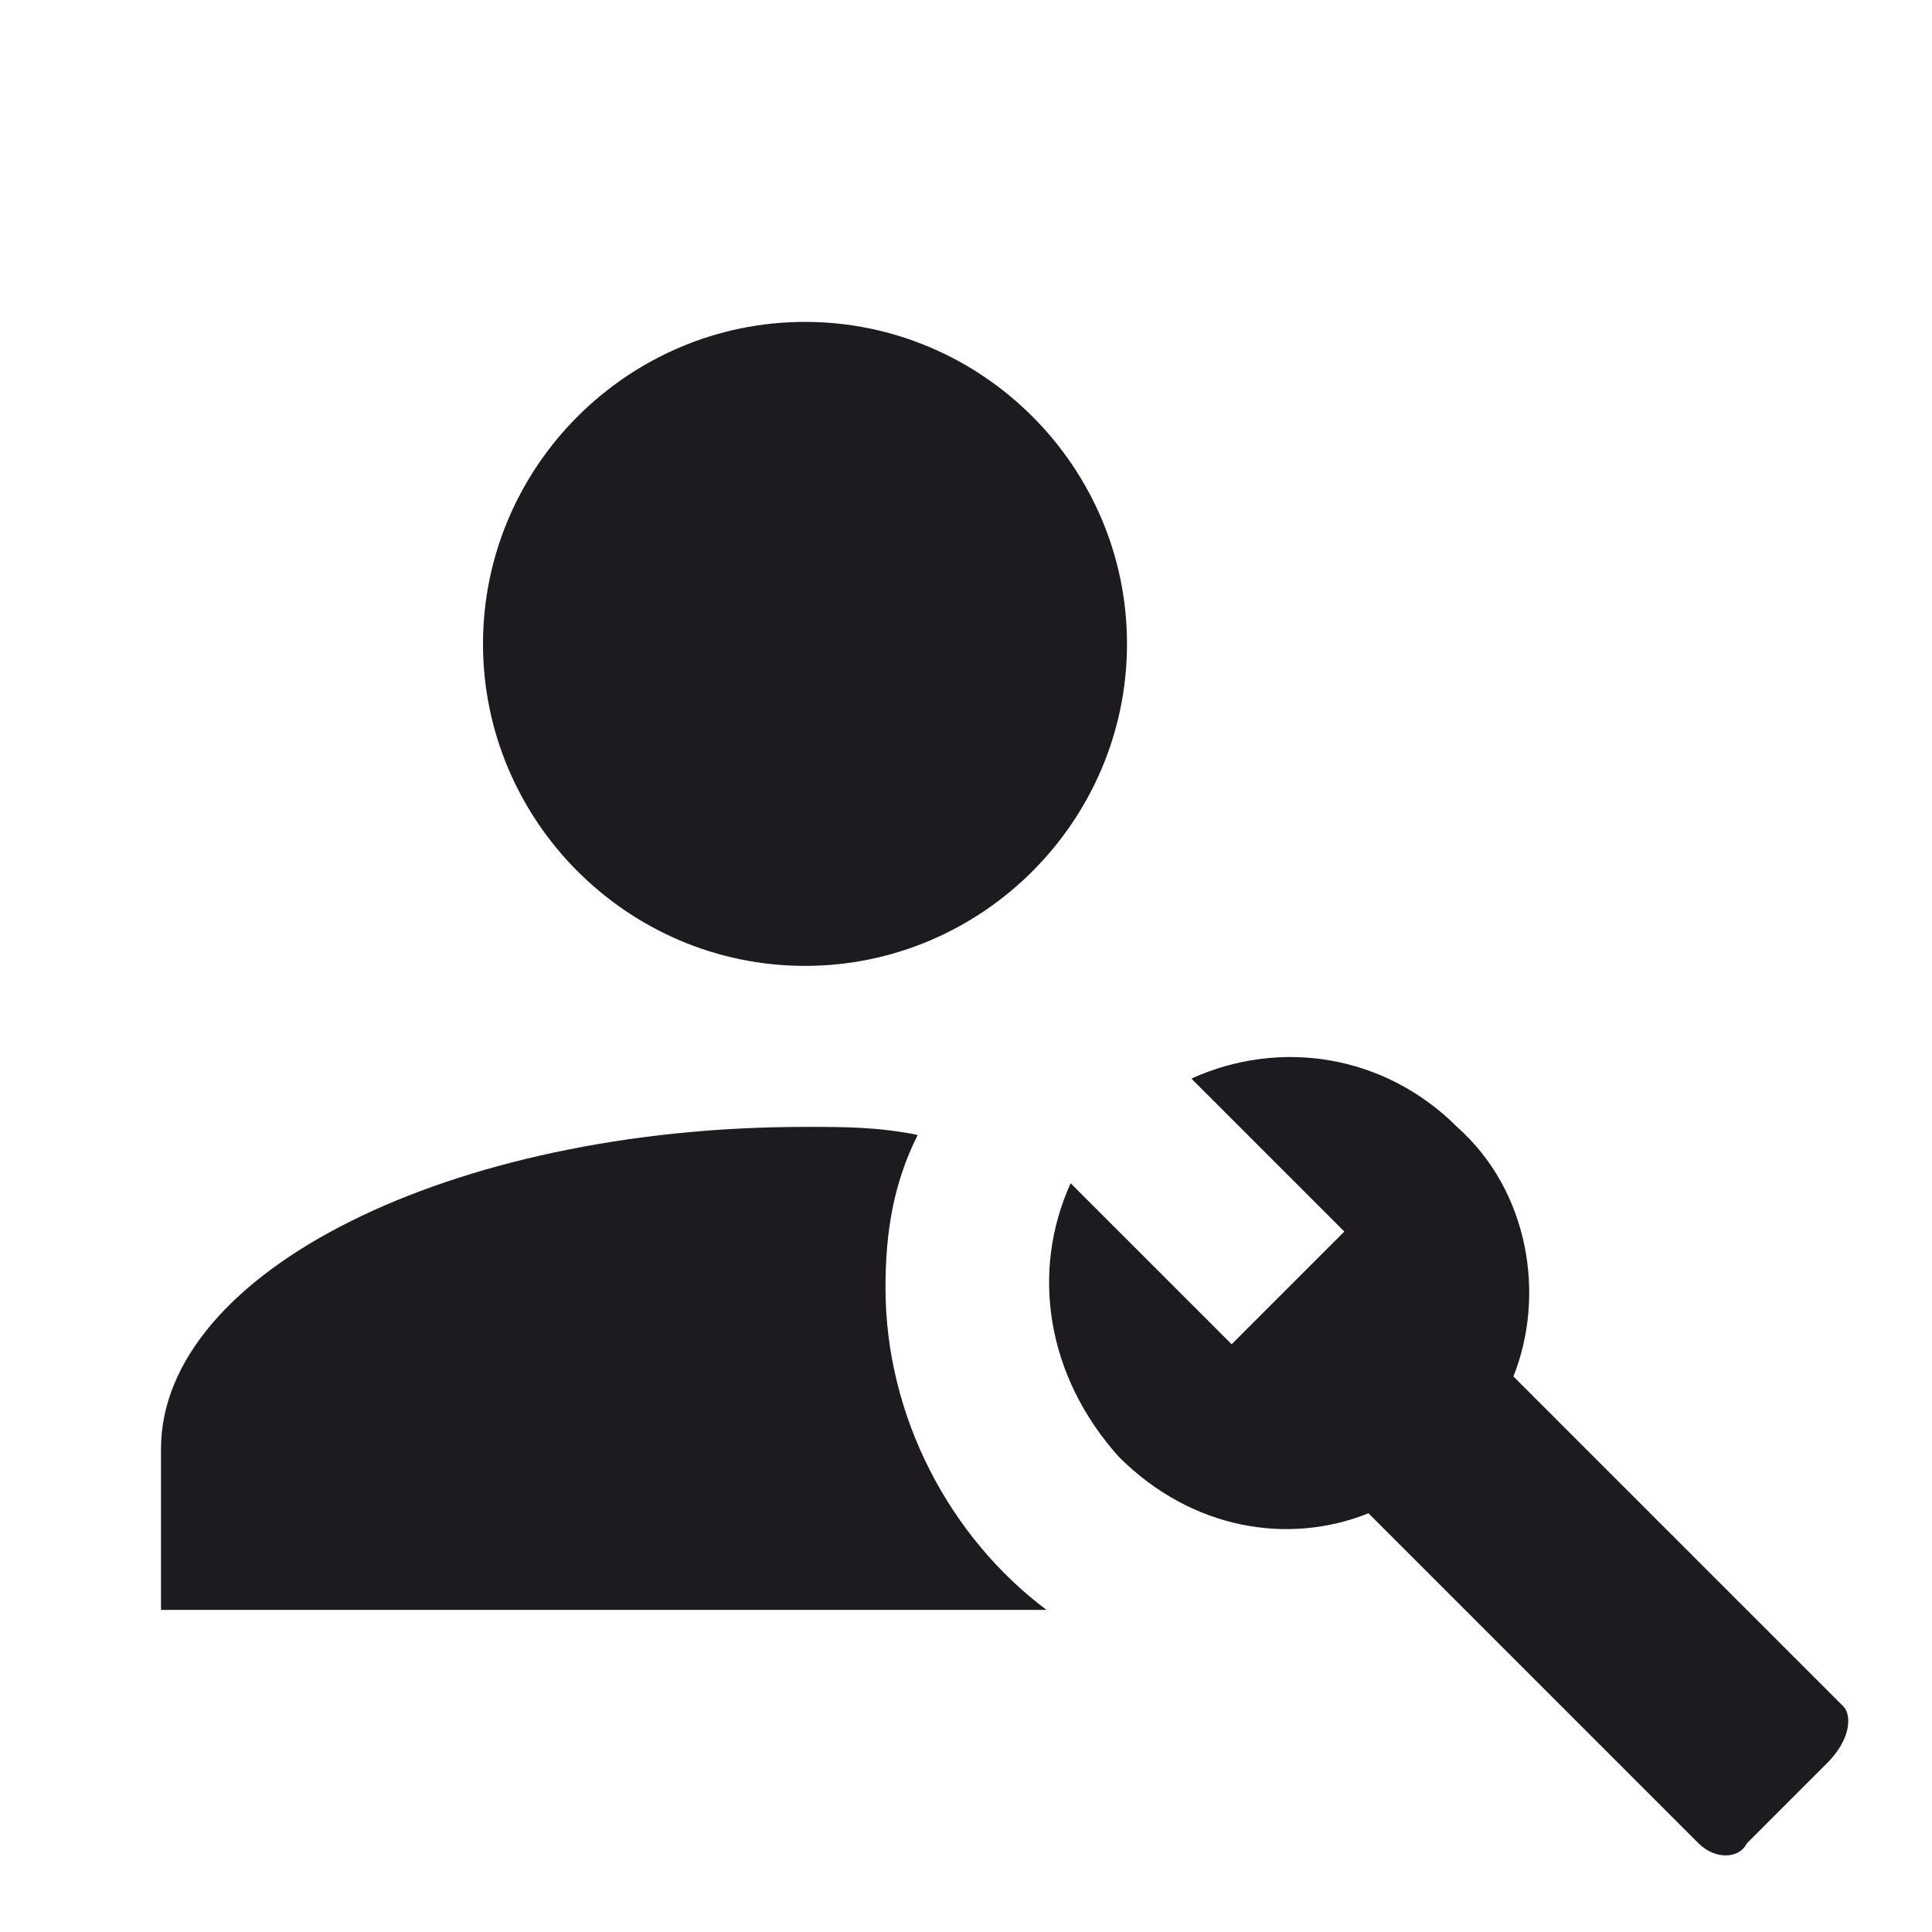 <svg width="18" height="18" viewBox="0 0 18 18" fill="none" xmlns="http://www.w3.org/2000/svg">
<path d="M17.175 15.899L14.1 12.824C14.4 12.074 14.25 11.099 13.575 10.499C12.9 9.824 11.925 9.674 11.1 10.049L12.525 11.474L11.475 12.524L9.975 11.024C9.6 11.849 9.75 12.824 10.425 13.574C11.1 14.249 12 14.399 12.75 14.099L15.825 17.174C15.975 17.324 16.2 17.324 16.275 17.174L17.025 16.424C17.25 16.199 17.25 15.974 17.175 15.899ZM4.5 5.999C4.5 4.349 5.85 2.999 7.5 2.999C9.15 2.999 10.5 4.349 10.5 5.999C10.5 7.649 9.15 8.999 7.5 8.999C5.85 8.999 4.5 7.649 4.5 5.999ZM9.75 14.999H1.5V13.499C1.5 11.849 4.2 10.499 7.5 10.499C7.875 10.499 8.175 10.499 8.55 10.574C8.325 11.024 8.25 11.474 8.25 11.999C8.25 13.199 8.85 14.324 9.75 14.999Z" fill="#1D1B20"/>
</svg>
